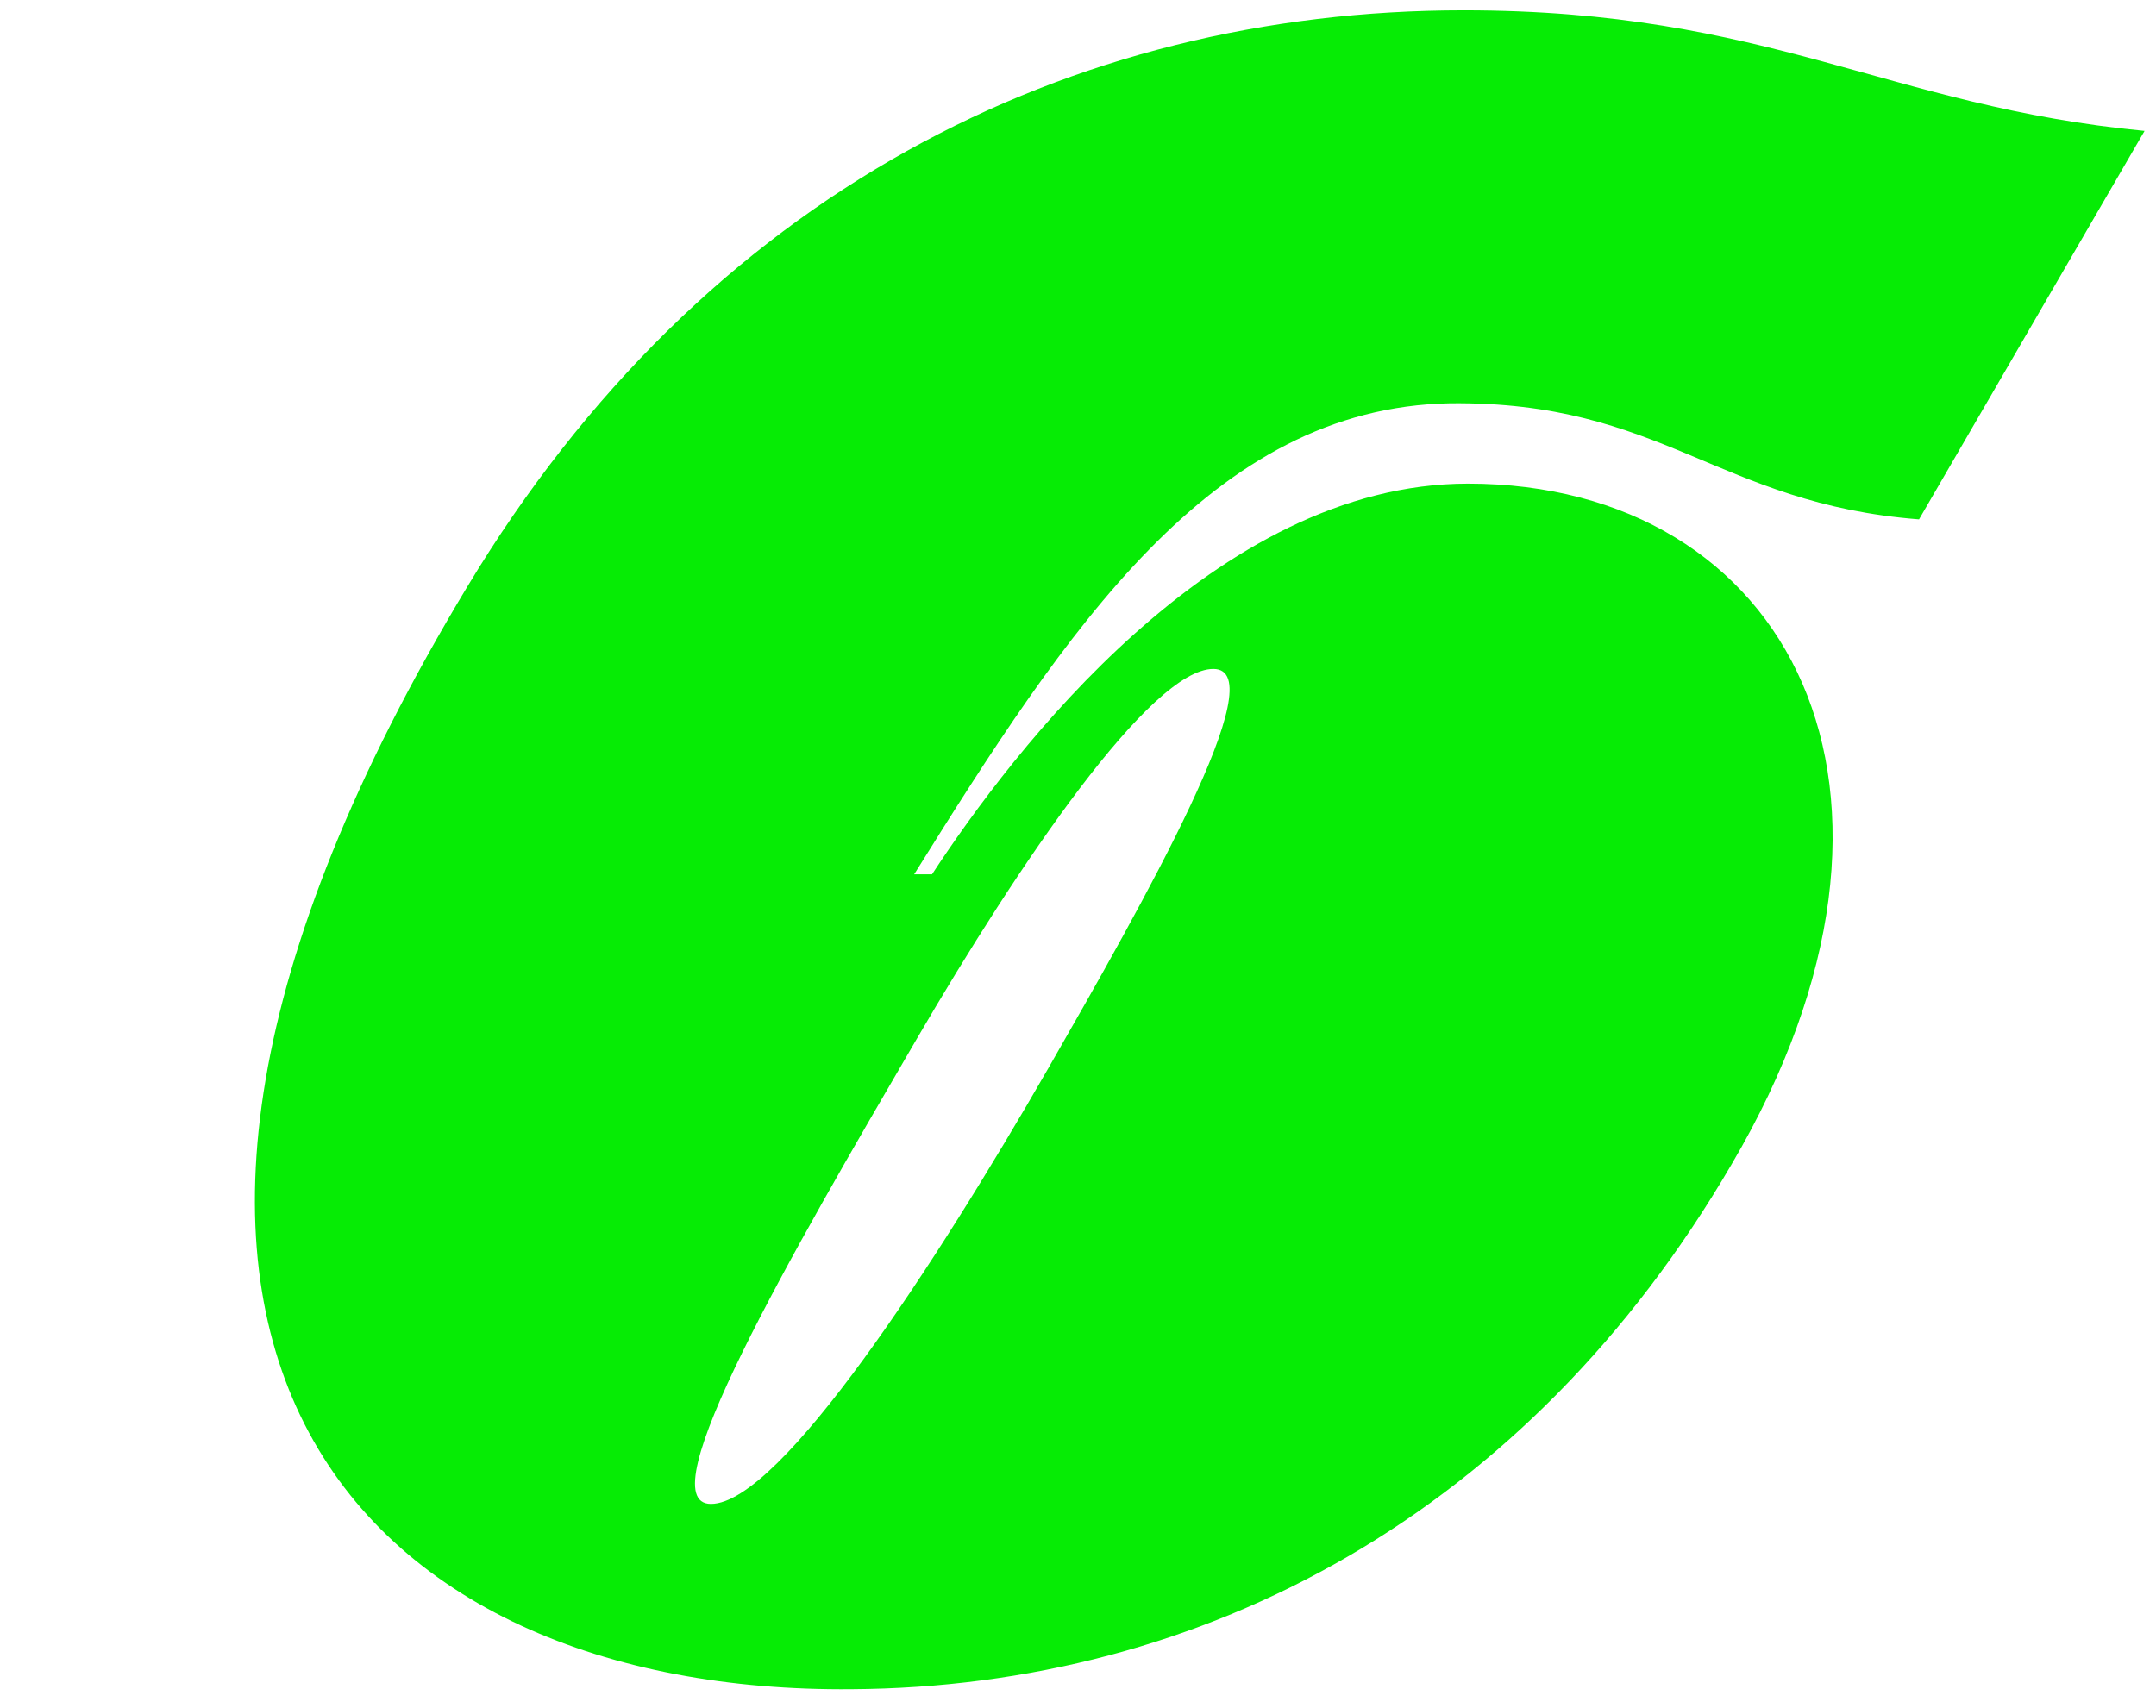 <svg width="135" height="107" viewBox="0 0 135 107" fill="none" xmlns="http://www.w3.org/2000/svg">
<path d="M134.284 8.198L120.162 32.528C107.577 31.549 104.082 25.117 90.798 25.257C75.837 25.536 66.748 39.519 57.24 54.76H58.359C63.392 47.07 76.117 30.29 91.917 30.29C111.912 30.29 122.259 49.447 108.416 72.937C95.692 94.75 75.417 105.657 53.325 105.797C22.703 106.076 0.61 84.263 29.275 36.722C44.096 12.113 67.028 0.647 91.637 0.647C110.793 0.647 118.204 6.66 134.284 8.198ZM44.516 94.191C48.85 94.191 58.638 79.09 65.63 66.925C71.642 56.438 79.892 41.896 75.977 41.896C72.062 41.896 63.812 54.061 57.38 65.107C49.55 78.53 40.461 94.191 44.516 94.191Z" fill="#06EC05"/>
</svg>
